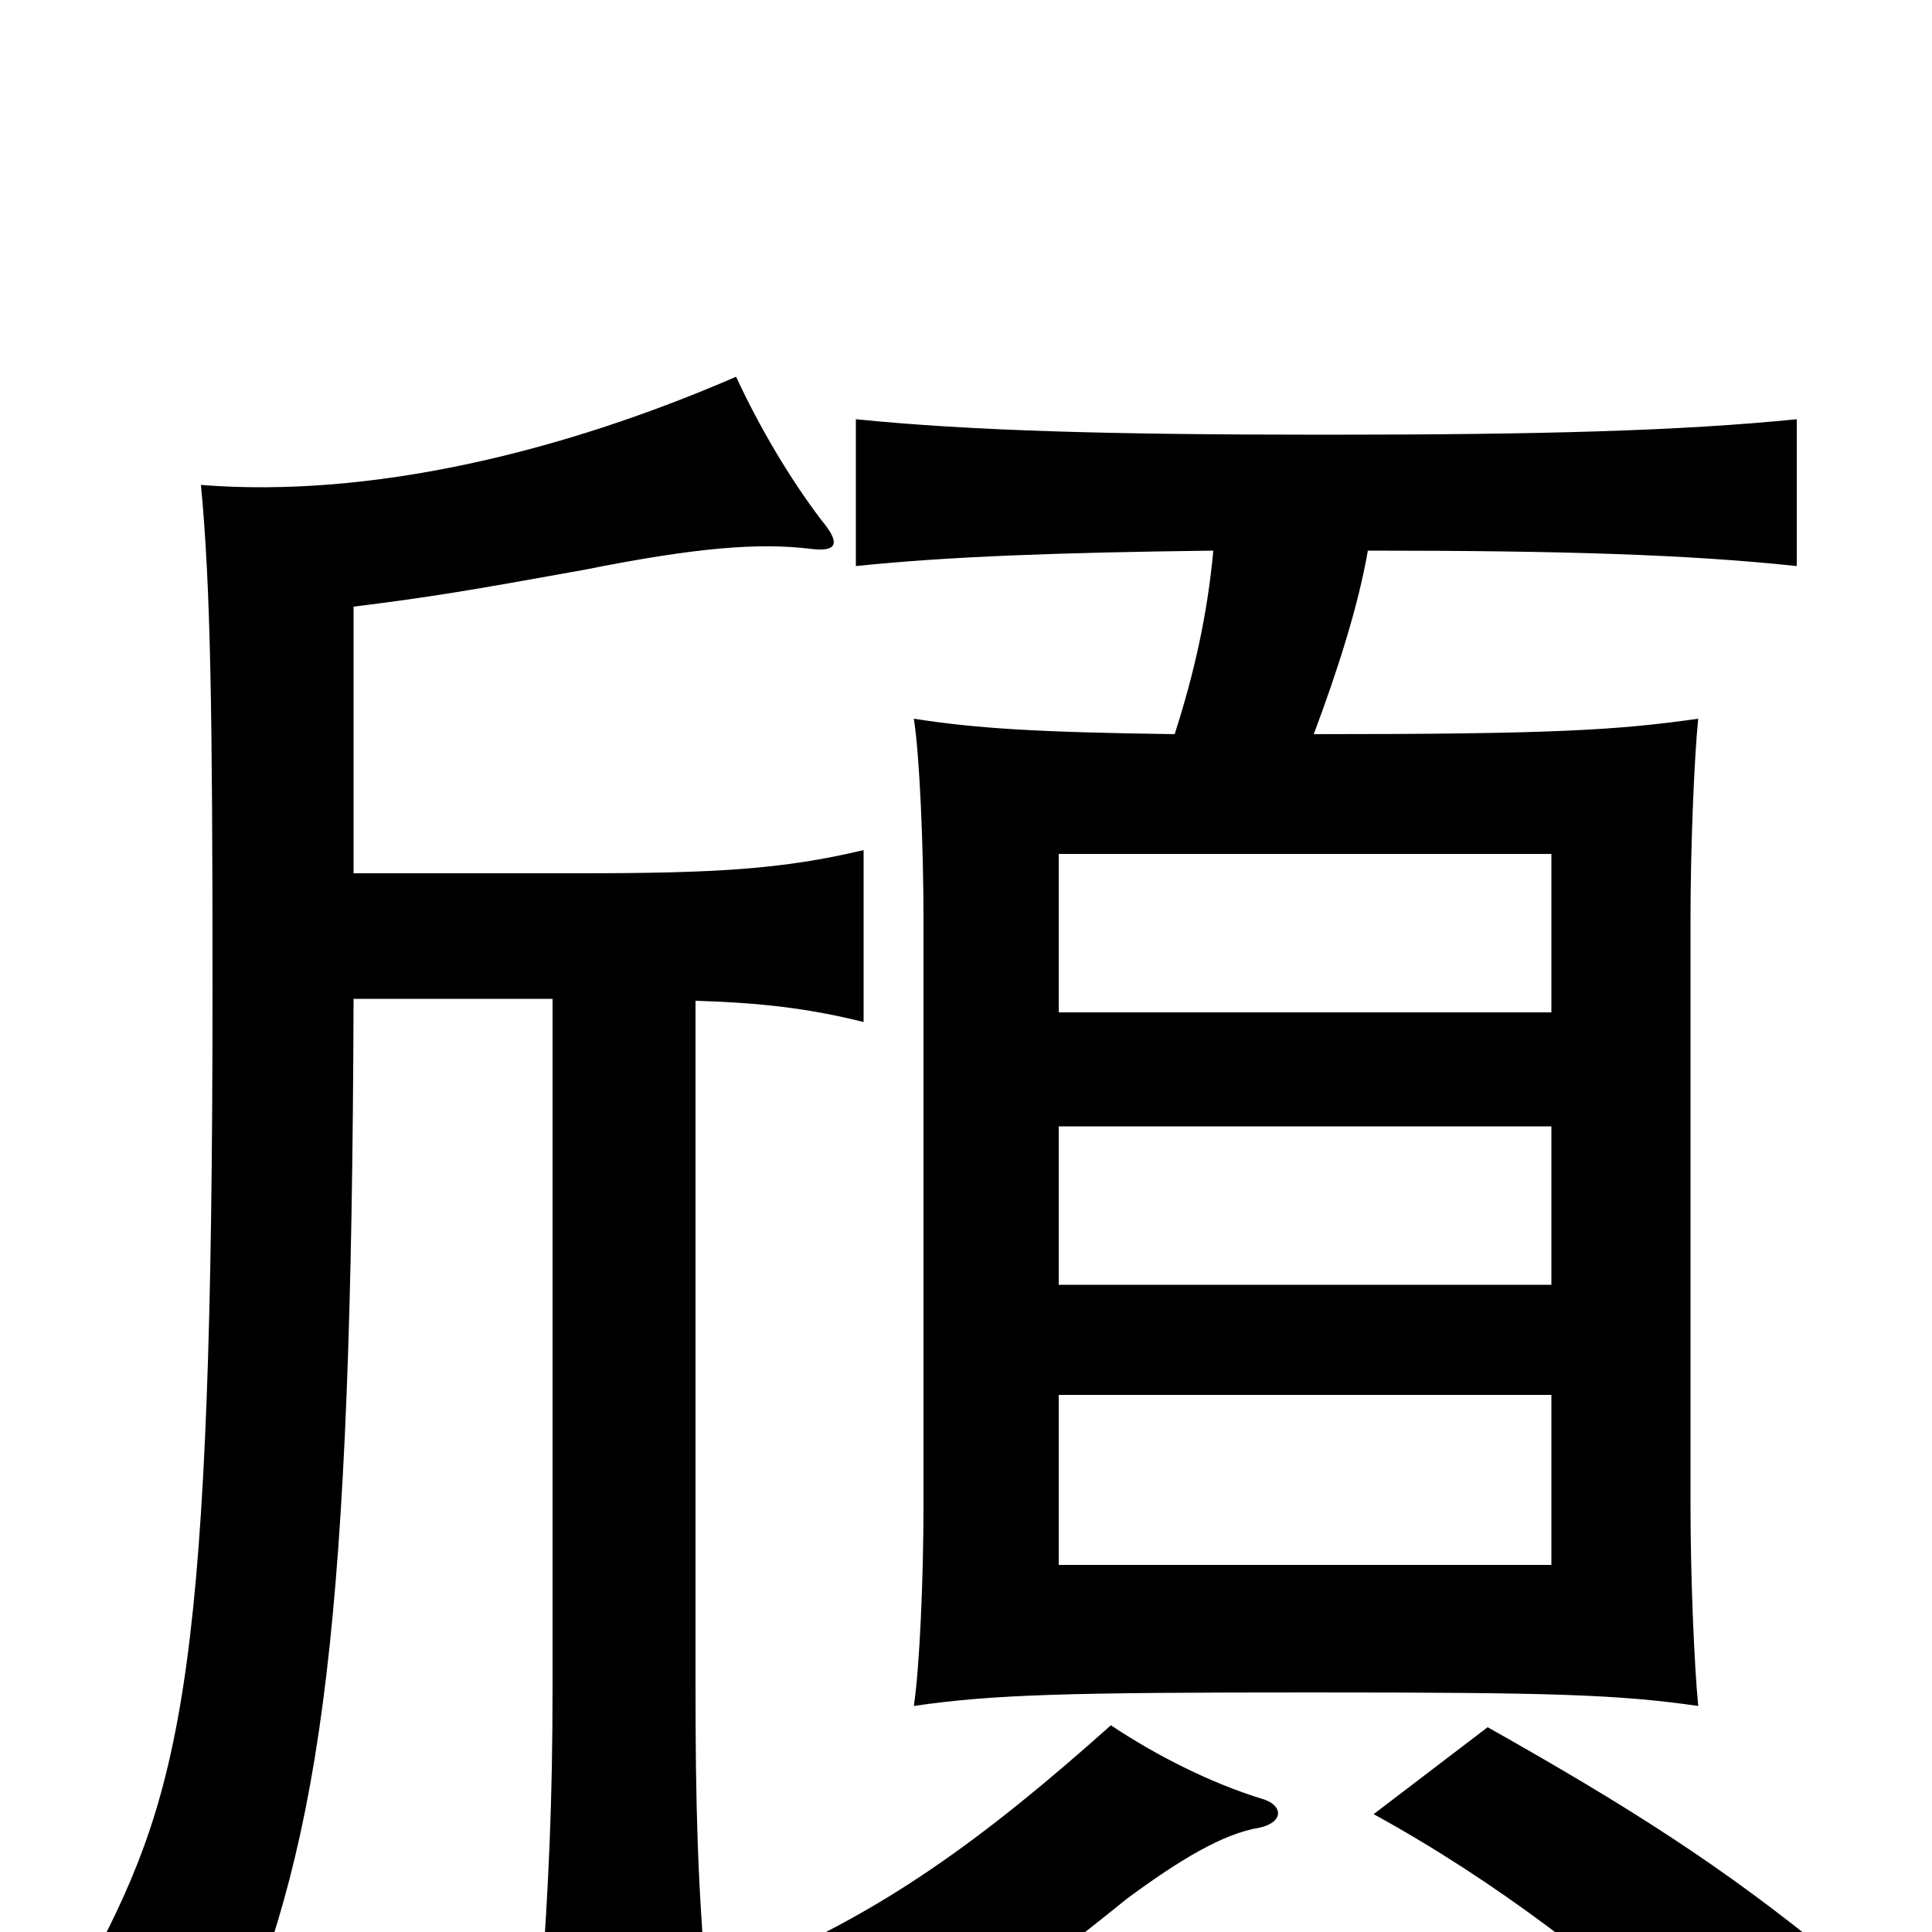 <svg xmlns="http://www.w3.org/2000/svg" viewBox="0 -1000 1000 1000">
	<path fill="#000000" d="M803 -190H548V-278H803ZM803 -335H548V-417H803ZM803 -476H548V-558H803ZM949 13C892 -34 841 -66 770 -106L711 -61C773 -27 834 19 883 67ZM653 -69C627 -77 599 -91 575 -107C510 -49 455 -8 381 21C410 33 432 50 451 73C500 45 525 30 583 -17C610 -37 633 -51 652 -54C665 -57 664 -66 653 -69ZM183 -548V-686C223 -691 241 -694 302 -705C362 -717 393 -719 419 -716C434 -714 435 -719 425 -731C409 -752 393 -779 381 -805C291 -766 192 -742 104 -749C109 -697 110 -632 110 -488C110 -139 95 -75 48 14C79 23 96 33 121 58C167 -53 182 -159 183 -483H286V-127C286 -67 284 -25 280 31H366C361 -25 360 -67 360 -127V-482C394 -481 419 -478 447 -471V-560C405 -550 370 -548 300 -548ZM628 -715C625 -682 618 -651 608 -620C536 -621 505 -623 473 -628C476 -609 478 -562 478 -524V-221C478 -183 476 -137 473 -117C514 -123 553 -124 678 -124C803 -124 837 -123 879 -117C877 -137 875 -183 875 -221V-524C875 -562 877 -609 879 -628C837 -622 803 -620 680 -620C692 -652 703 -686 708 -715C808 -715 874 -713 930 -707V-783C870 -777 798 -775 686 -775C574 -775 503 -777 443 -783V-707C491 -712 548 -714 628 -715Z"/>
</svg>